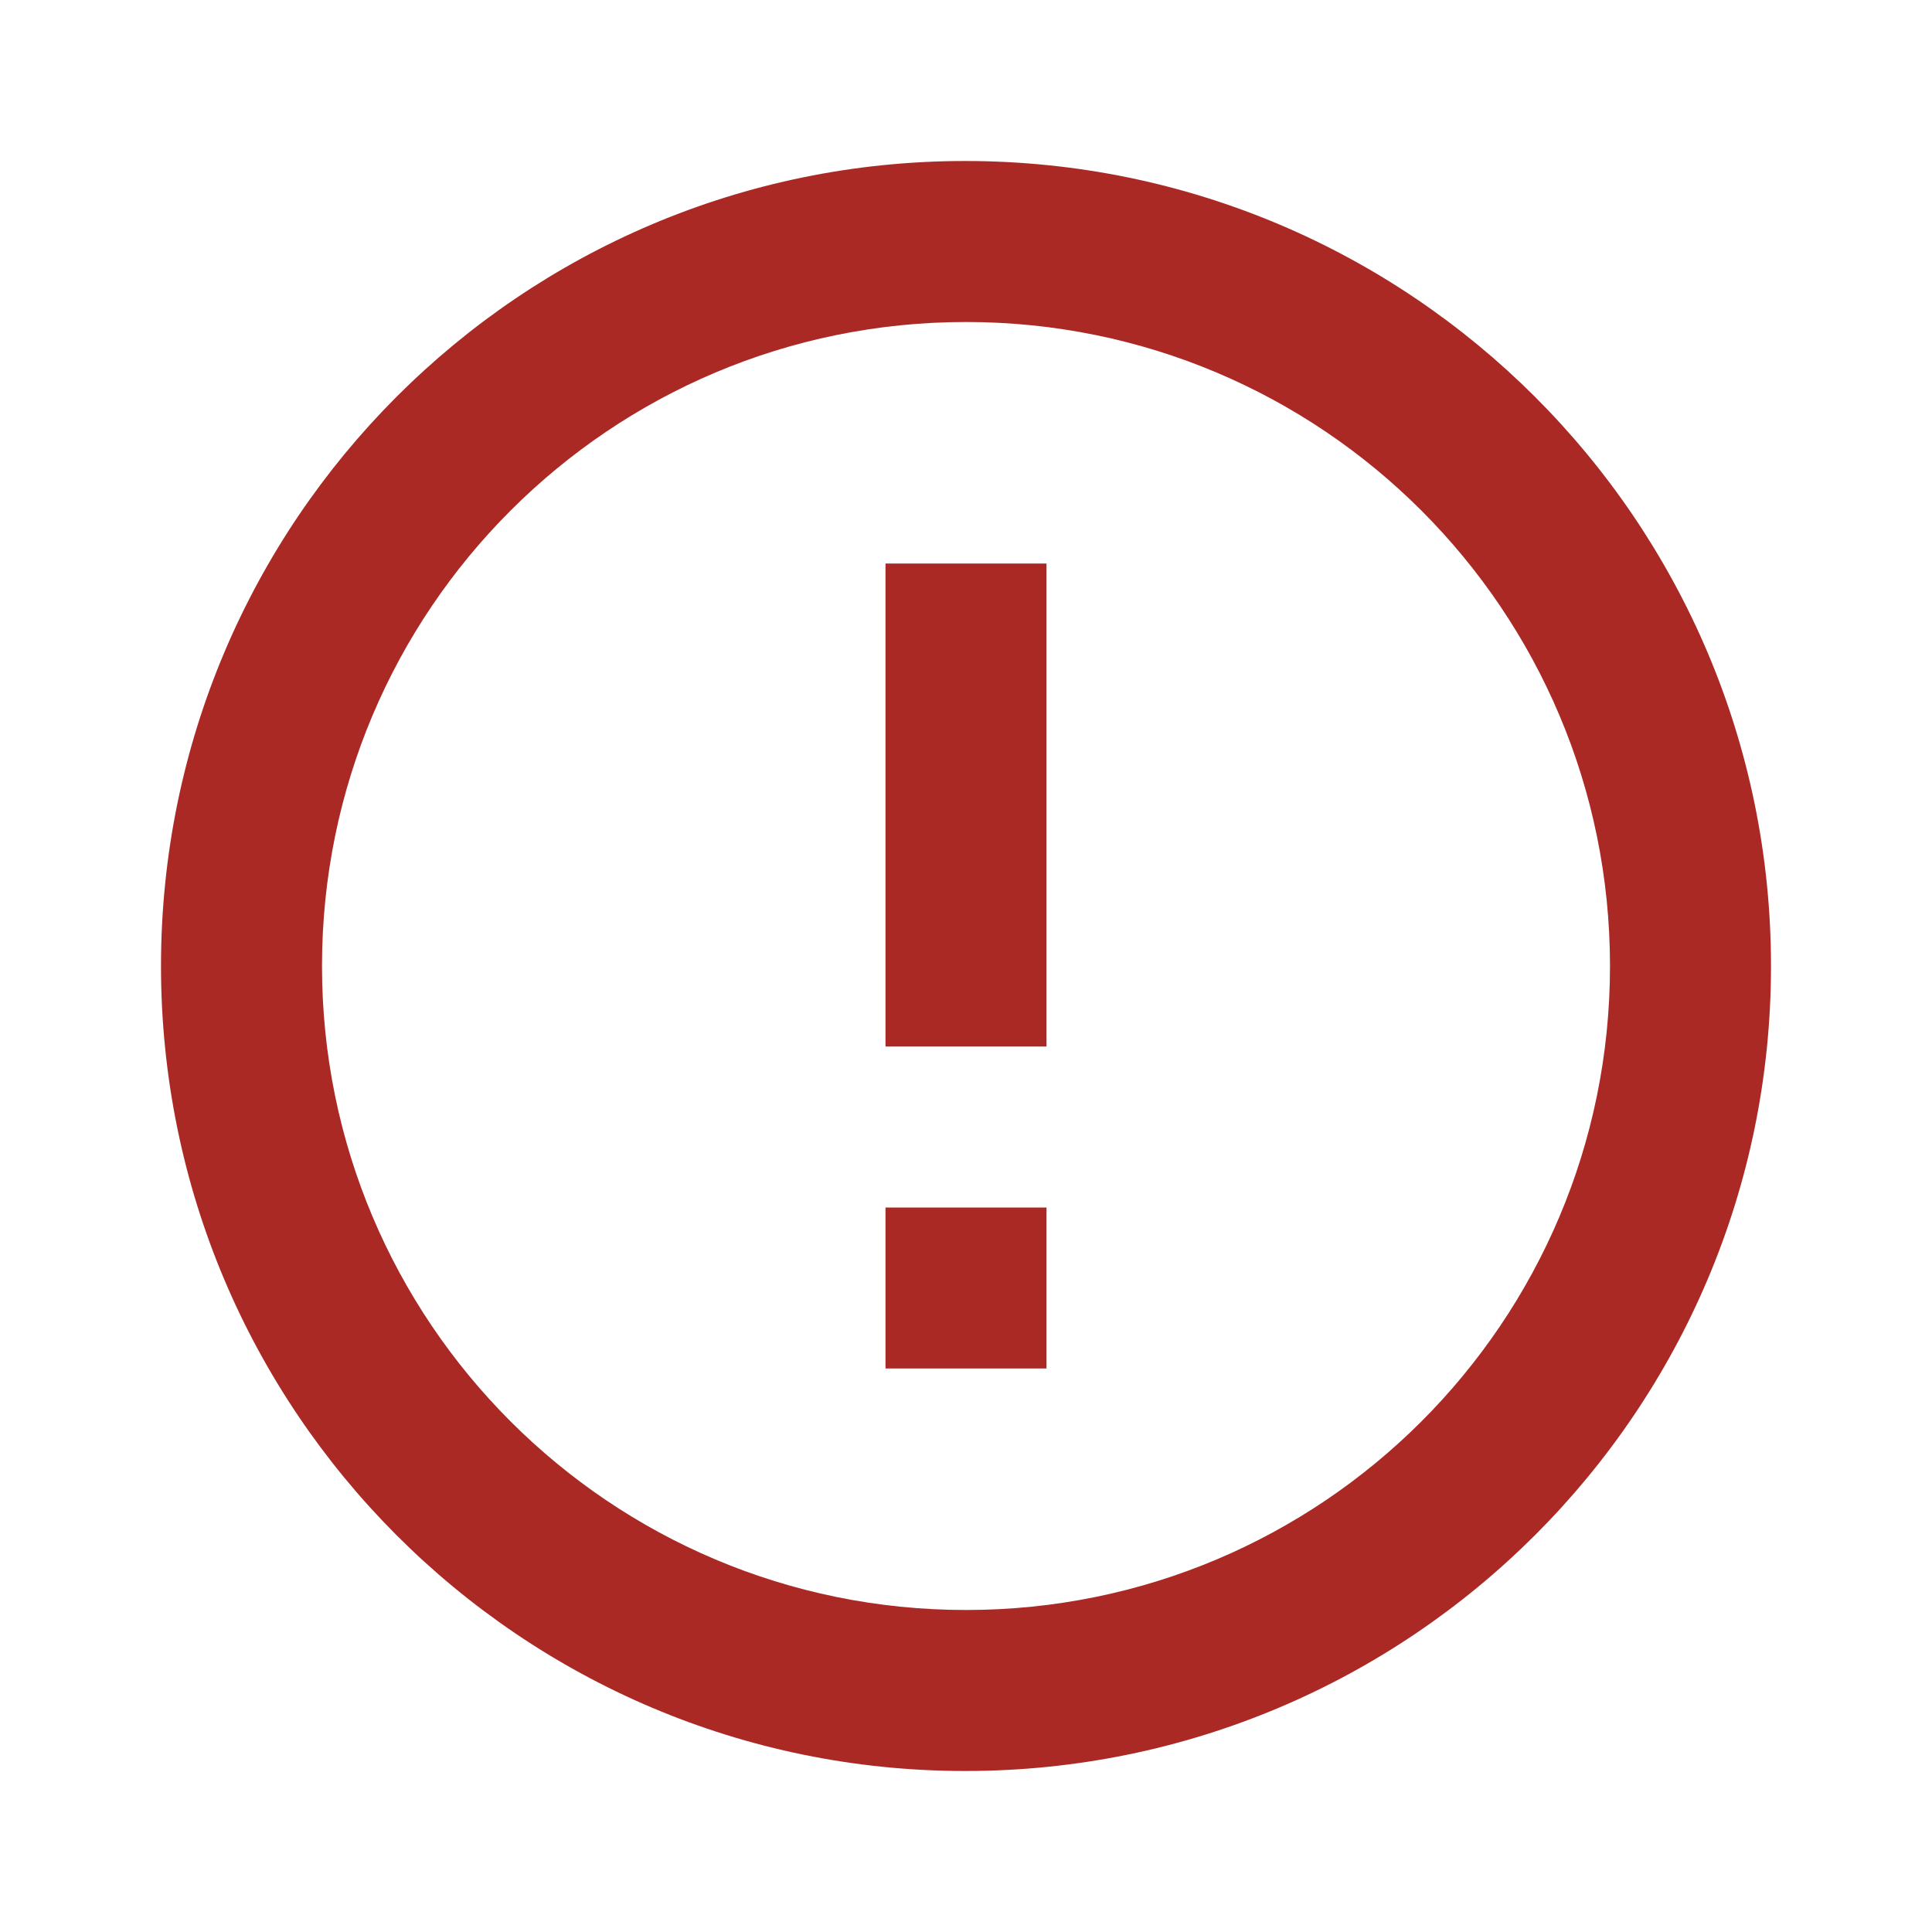 <svg xmlns="http://www.w3.org/2000/svg" width="24" height="24" fill="#AB2925" viewBox="0 0 24 24"><path fill="none" d="M0 0h24v24H0V0z"/><path d="M11 15h2v2h-2zm0-8h2v6h-2zm.99-5C6.47 2 2 6.48 2 12s4.47 10 9.99 10C17.52 22 22 17.52 22 12S17.52 2 11.99 2zM12 20c-4.42 0-8-3.58-8-8s3.58-8 8-8 8 3.58 8 8-3.58 8-8 8z"/></svg>